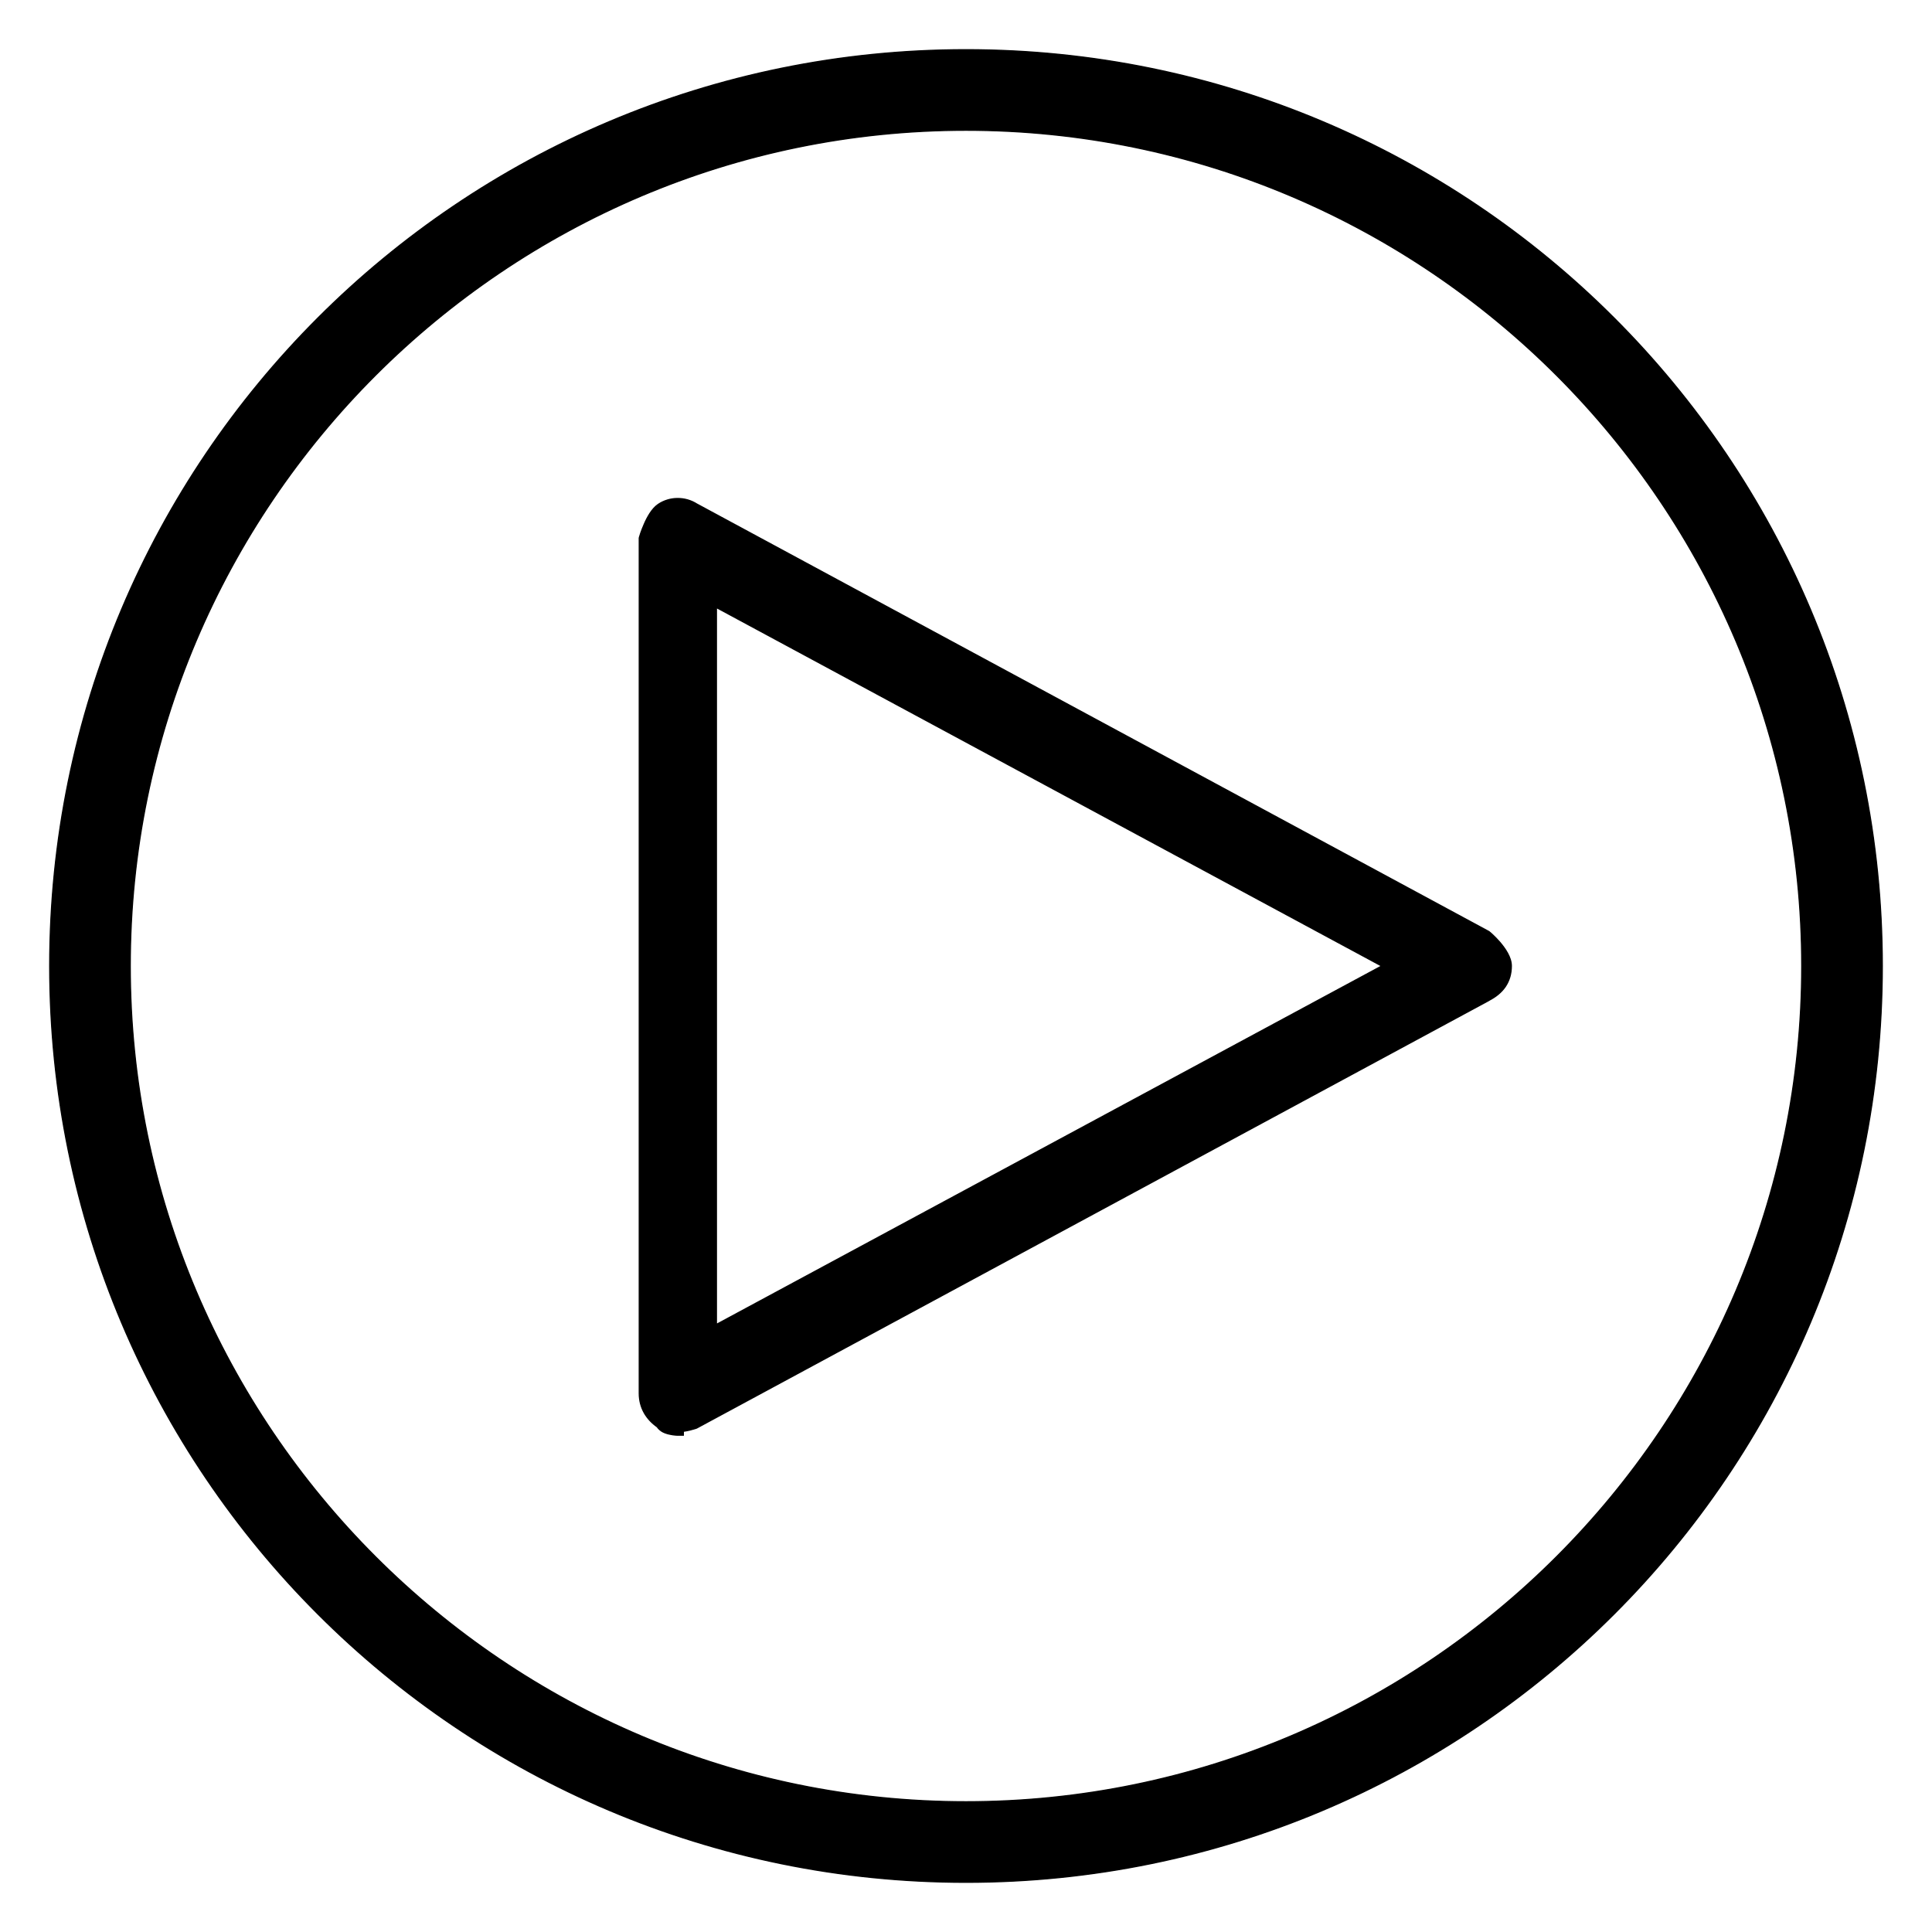 <svg width="35" height="35" viewBox="0 0 35 35" fill="none" xmlns="http://www.w3.org/2000/svg">
<path d="M17.5 0.9C26.675 0.9 34.1 8.325 34.1 17.5C34.1 26.675 26.675 34.1 17.5 34.1C8.325 34.1 0.9 26.675 0.9 17.5C0.9 8.325 8.325 0.9 17.5 0.9ZM17.5 2.36C9.155 2.36 2.36 9.155 2.36 17.5C2.36 25.845 9.155 32.64 17.5 32.64C25.845 32.64 32.64 25.845 32.64 17.5C32.64 9.155 25.845 2.36 17.5 2.36Z" fill="black" stroke="black" stroke-width="0.02px"/>
<path d="M11.924 9.137C12.134 8.996 12.413 8.995 12.626 9.132H12.627L26.967 16.872L26.976 16.877L26.983 16.883L26.984 16.884L26.988 16.888C26.991 16.89 26.996 16.894 27.001 16.898C27.012 16.908 27.027 16.921 27.045 16.938C27.08 16.971 27.128 17.019 27.176 17.075C27.223 17.131 27.273 17.197 27.311 17.267C27.349 17.336 27.38 17.416 27.38 17.5C27.38 17.637 27.345 17.762 27.273 17.87C27.201 17.977 27.097 18.061 26.966 18.127L26.967 18.128L12.627 25.868L12.619 25.872L12.611 25.875H12.61L12.608 25.876C12.607 25.877 12.604 25.877 12.602 25.878C12.596 25.88 12.588 25.882 12.578 25.885C12.558 25.891 12.531 25.899 12.499 25.907C12.465 25.916 12.423 25.923 12.38 25.93V26H12.266C12.258 26 12.247 25.999 12.233 25.998C12.207 25.996 12.17 25.991 12.131 25.982C12.092 25.974 12.046 25.96 12.004 25.938C11.969 25.918 11.932 25.889 11.905 25.849C11.713 25.713 11.58 25.51 11.58 25.24V9.746L11.584 9.732V9.73C11.584 9.73 11.585 9.728 11.585 9.727C11.586 9.723 11.588 9.718 11.59 9.712C11.594 9.699 11.599 9.682 11.606 9.66C11.621 9.617 11.643 9.558 11.671 9.495C11.698 9.432 11.733 9.363 11.773 9.301C11.813 9.24 11.863 9.178 11.924 9.137ZM12.979 23.992L25.028 17.5L12.979 11.007V23.992Z" fill="black" stroke="black" stroke-width="0.02px"/>
</svg>
